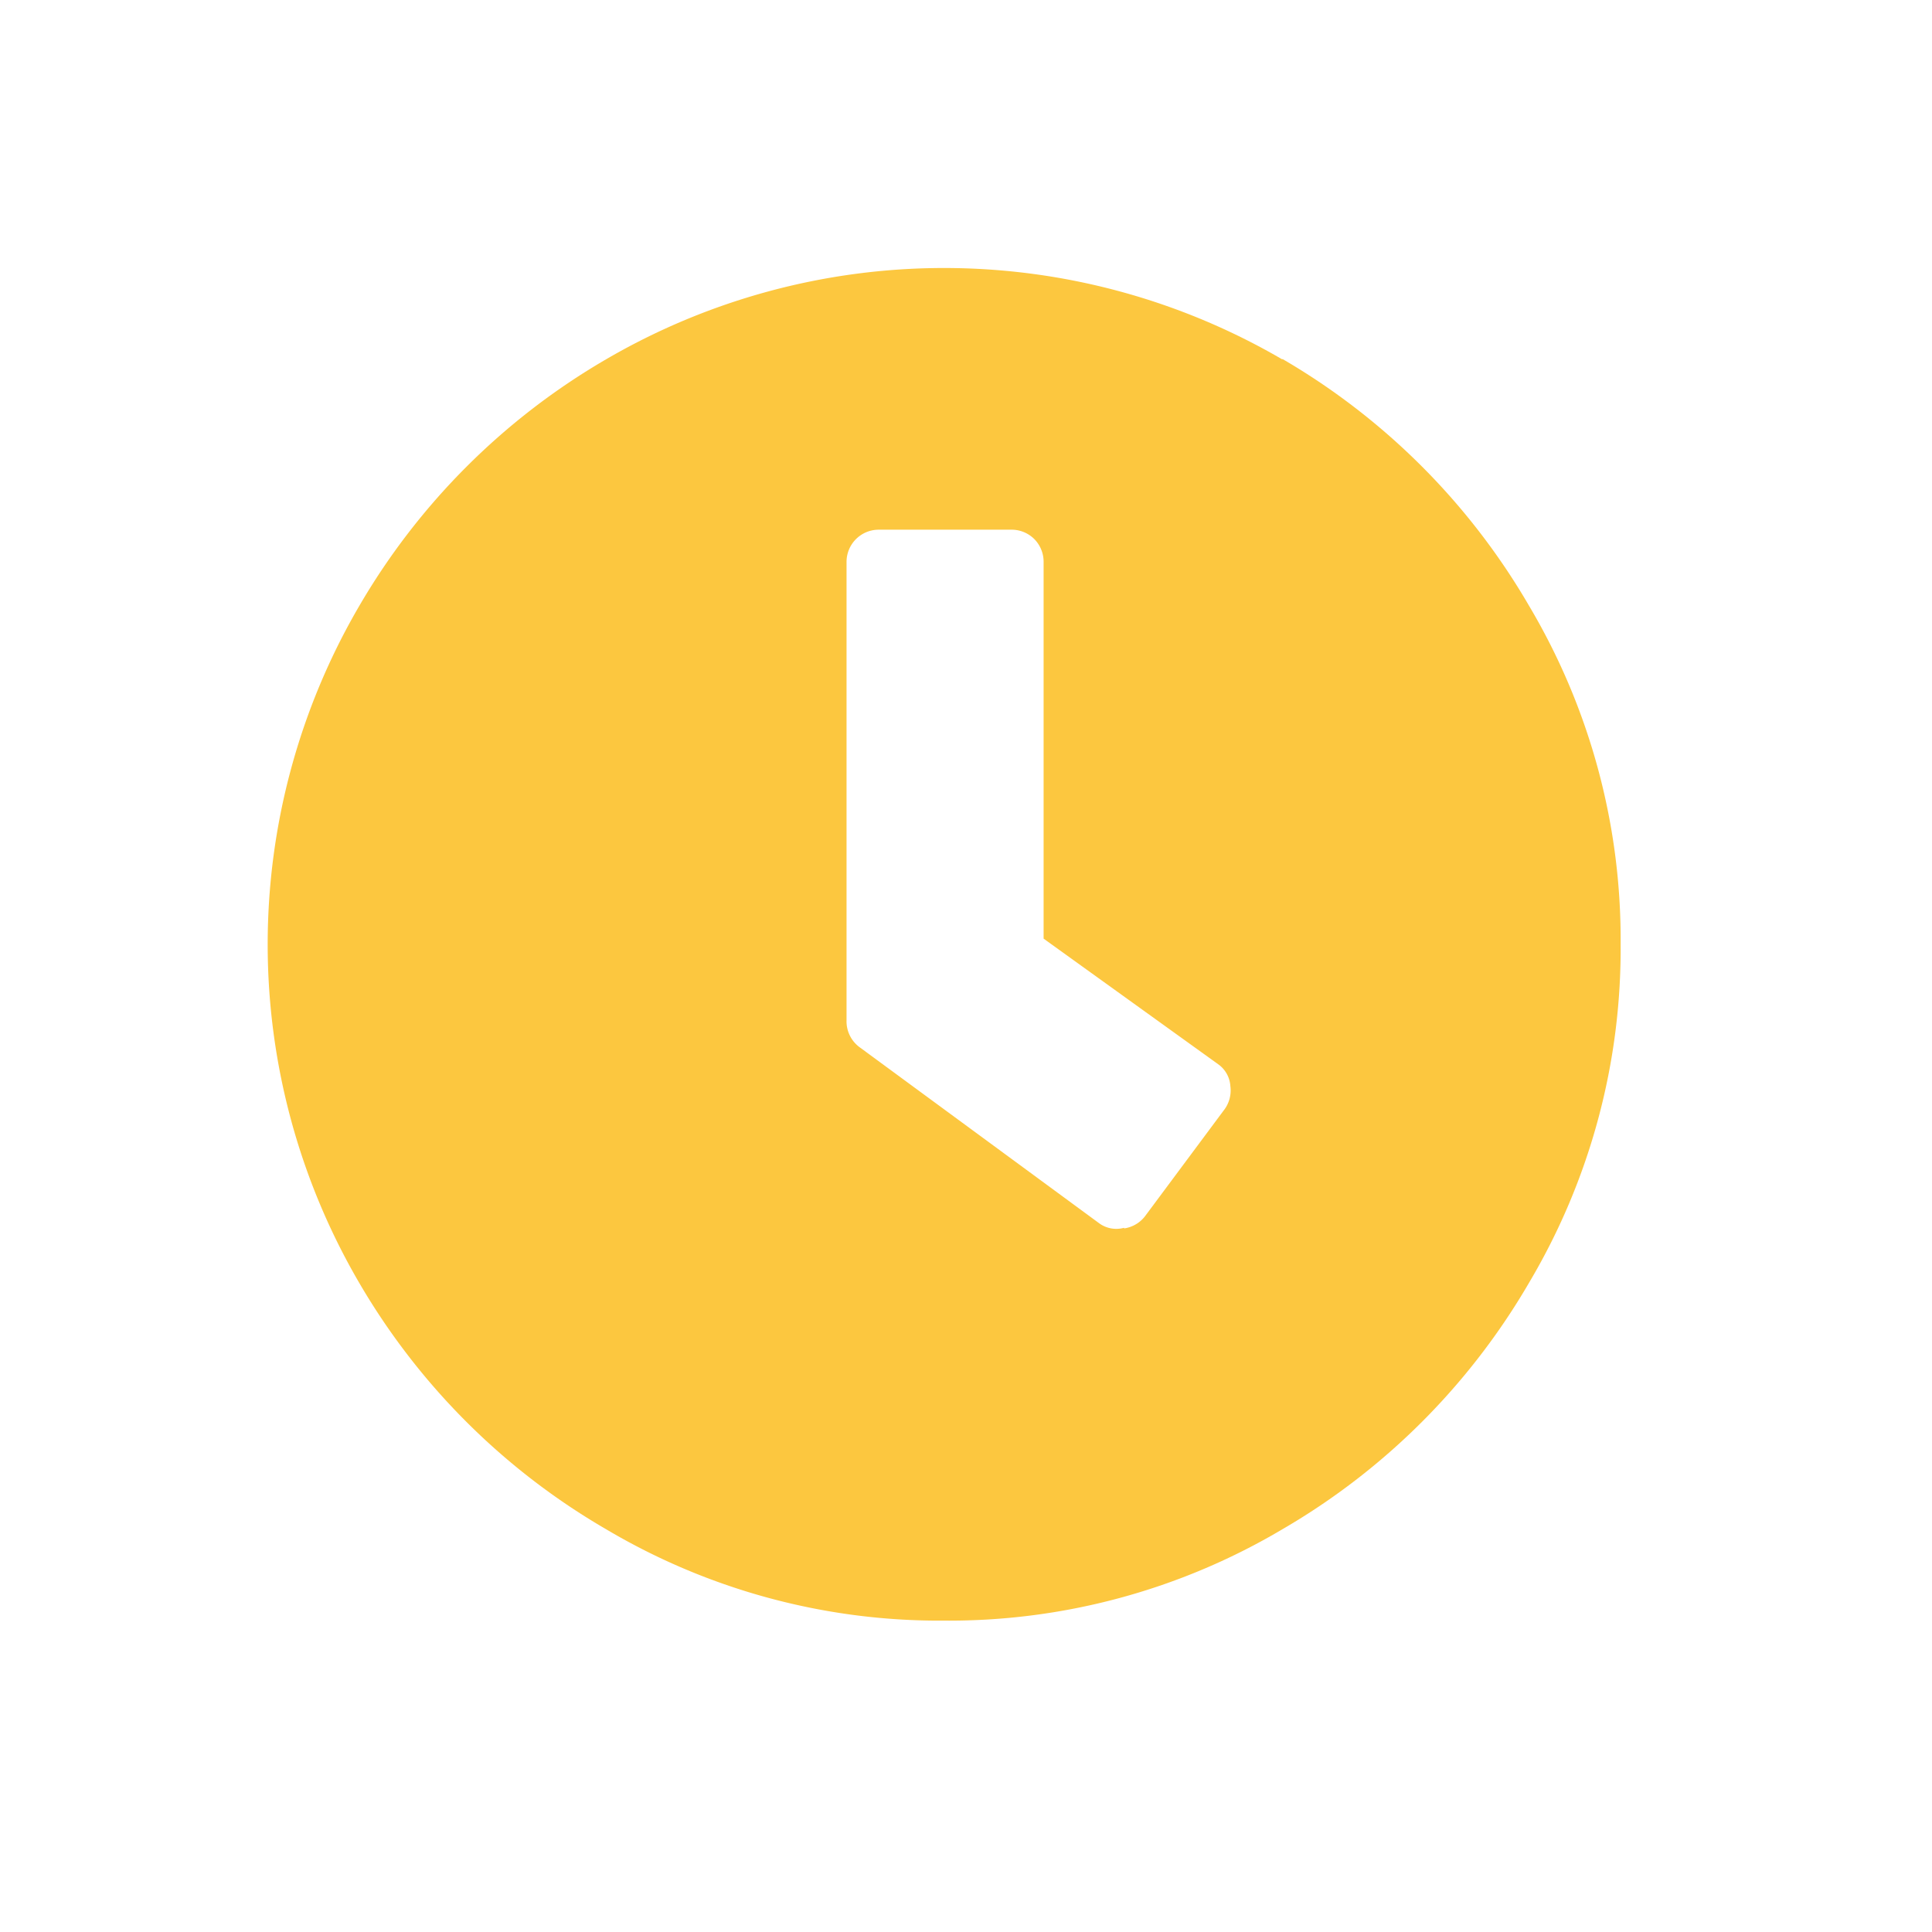<svg id="レイヤー_1" data-name="レイヤー 1" xmlns="http://www.w3.org/2000/svg" viewBox="0 0 60 60"><defs><style>.cls-1{isolation:isolate;}.cls-2{fill:#fcc73f;}</style></defs><g id="グループ_1870" data-name="グループ 1870"><g id="_" data-name=" " class="cls-1"><g class="cls-1"><path class="cls-2" d="M39.83,11.15a21.18,21.18,0,0,1,7.66,7.67,20.29,20.29,0,0,1,2.84,10.5,20.3,20.3,0,0,1-2.84,10.51,21.15,21.15,0,0,1-7.66,7.66,20.3,20.3,0,0,1-10.51,2.84,20.29,20.29,0,0,1-10.5-2.84,21.18,21.18,0,0,1-7.67-7.66,20.85,20.85,0,0,1,0-21,21.2,21.2,0,0,1,7.67-7.67,20.85,20.85,0,0,1,21,0Zm-4.92,27a1,1,0,0,0,.68-.42L38,34.49a1,1,0,0,0,.21-.76.9.9,0,0,0-.38-.68l-5.42-3.9V17.46a1,1,0,0,0-.29-.72,1,1,0,0,0-.72-.29H27.29a1,1,0,0,0-1,1V31.69a1,1,0,0,0,.43.85L34.15,38A.9.9,0,0,0,34.91,38.13Z"/></g></g></g></svg>